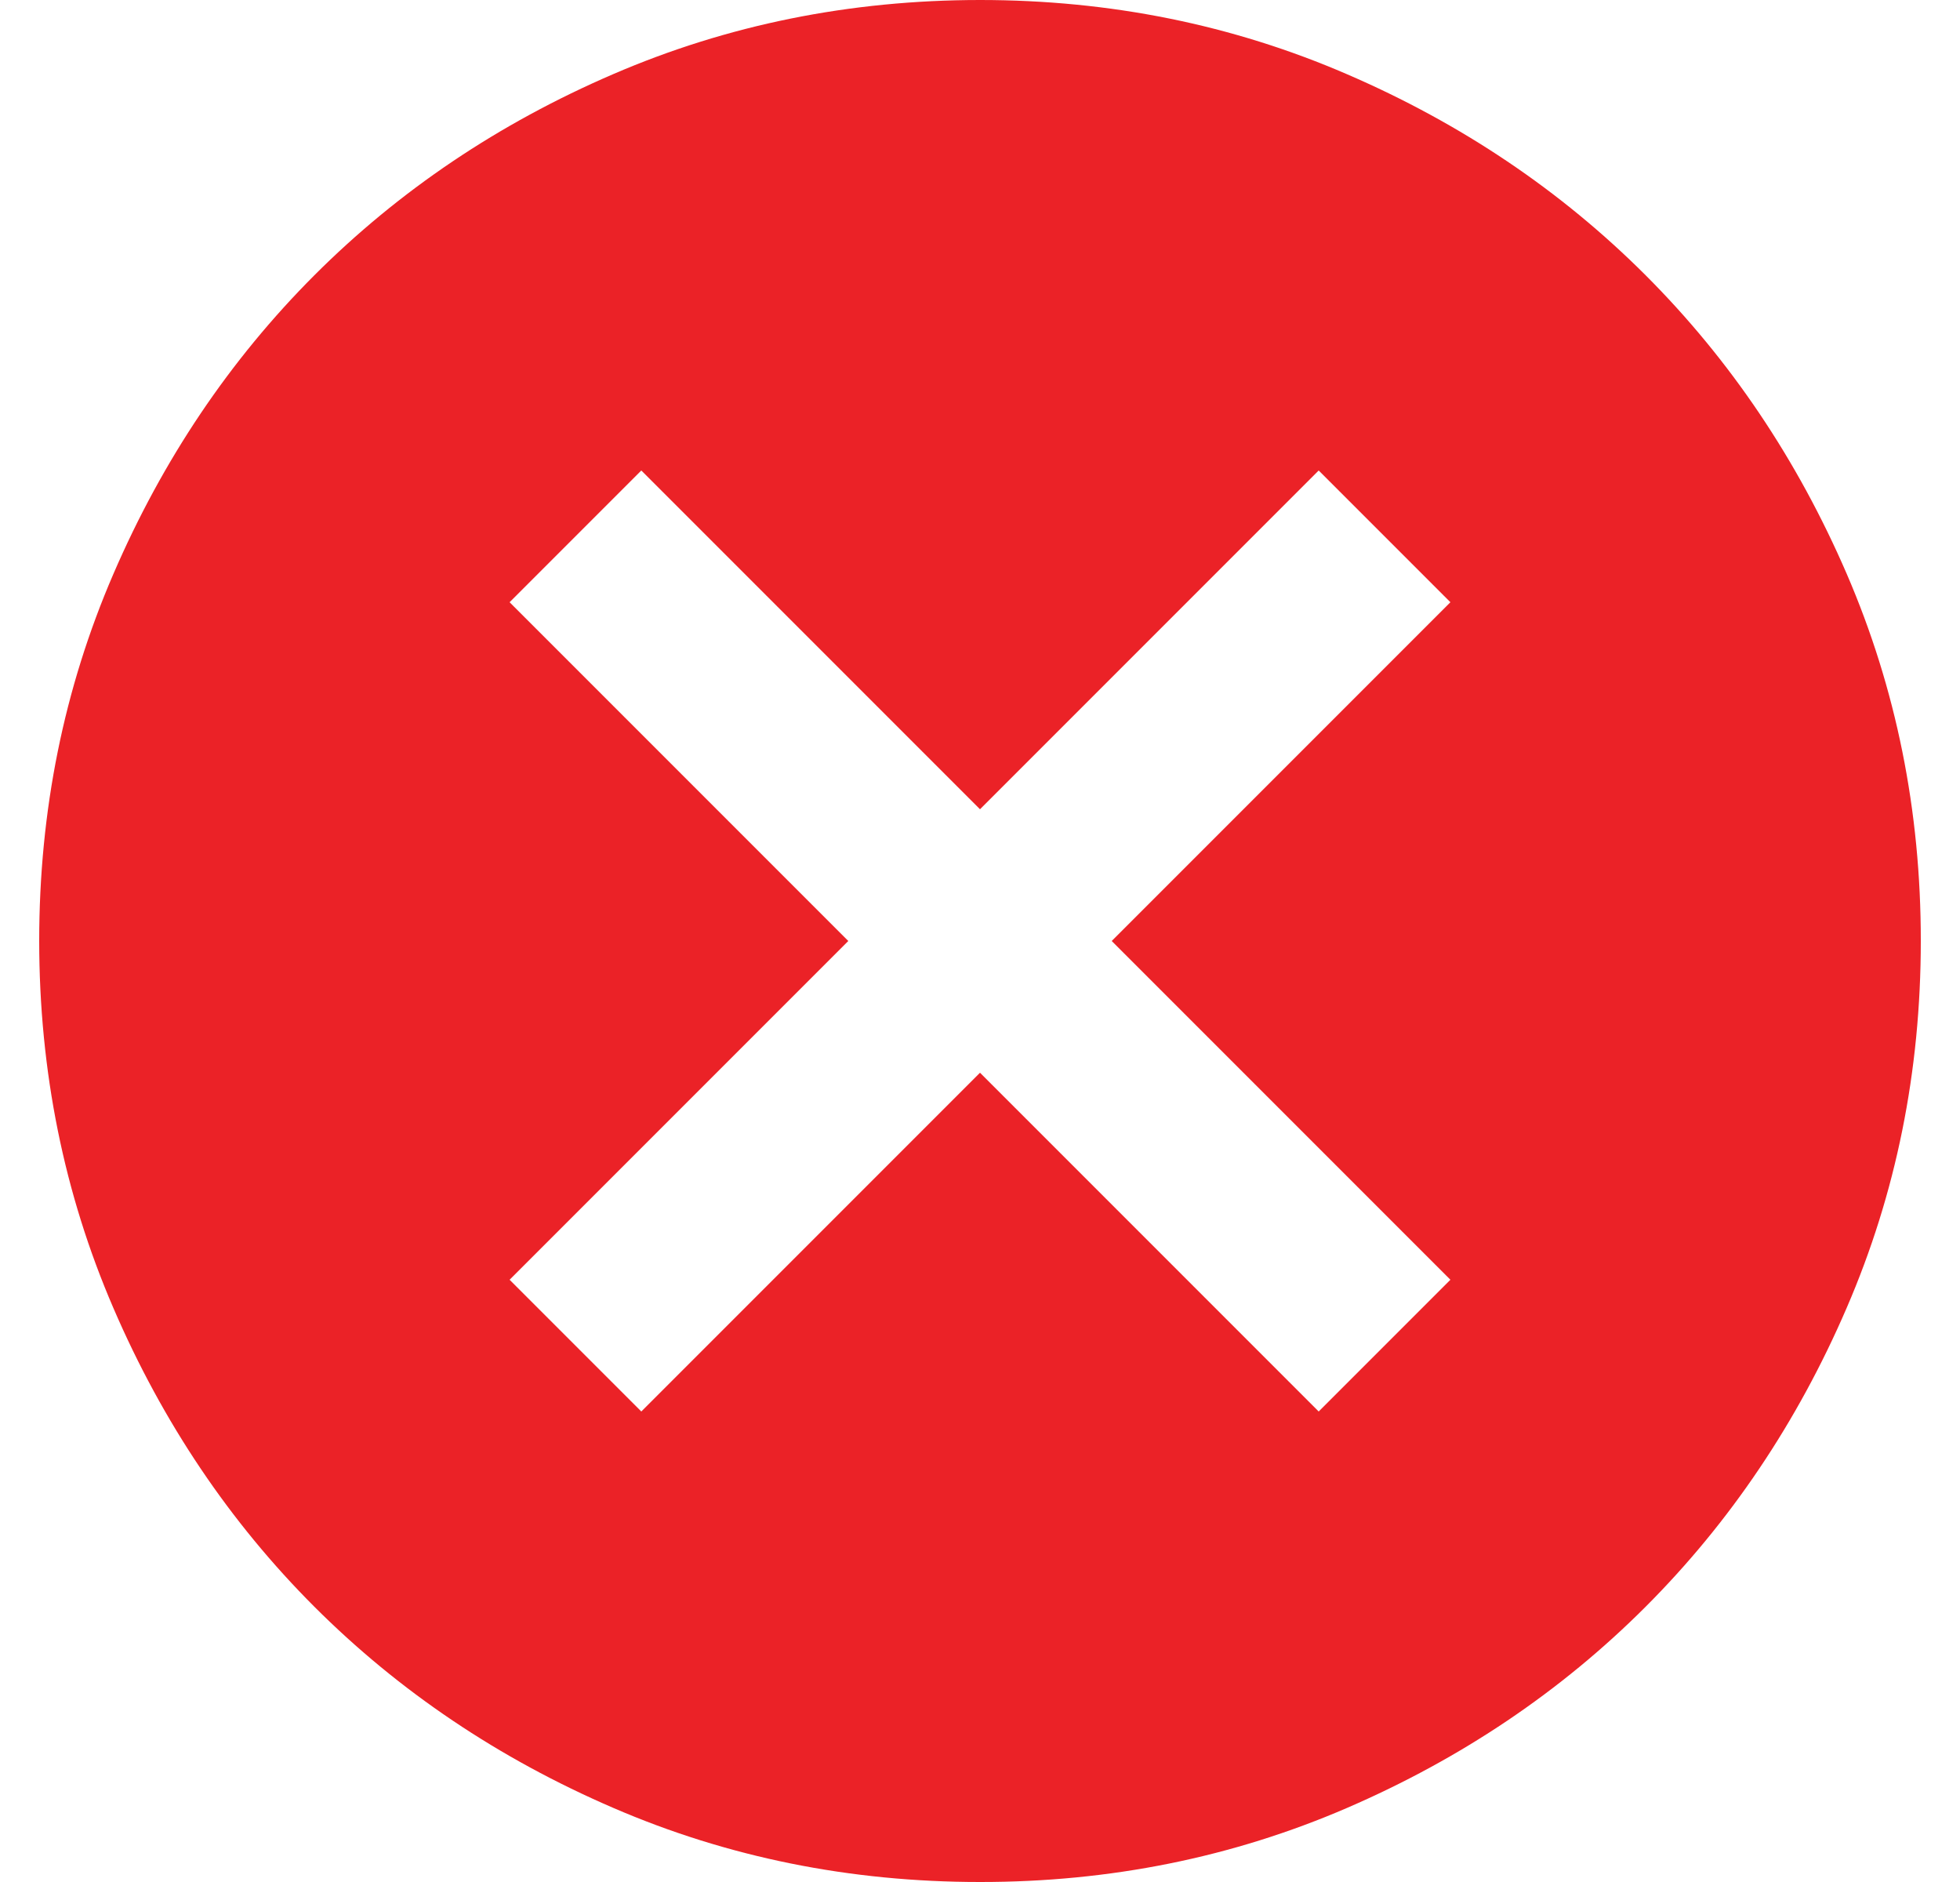 <svg width="25" height="24" viewBox="0 0 25 24" fill="none" xmlns="http://www.w3.org/2000/svg">
<path d="M8.18 18L12.5 13.68L16.82 18L18.5 16.32L14.18 12L18.5 7.68L16.82 6L12.5 10.32L8.18 6L6.5 7.68L10.82 12L6.5 16.32L8.18 18ZM12.5 24C10.84 24 9.28 23.685 7.82 23.054C6.36 22.424 5.09 21.569 4.01 20.49C2.93 19.41 2.075 18.14 1.446 16.68C0.816 15.22 0.501 13.66 0.5 12C0.5 10.34 0.815 8.78 1.446 7.32C2.076 5.86 2.931 4.59 4.01 3.51C5.09 2.43 6.36 1.575 7.82 0.946C9.28 0.316 10.84 0.001 12.5 0C14.16 0 15.72 0.315 17.18 0.946C18.64 1.576 19.91 2.431 20.99 3.51C22.07 4.59 22.925 5.86 23.556 7.32C24.186 8.78 24.501 10.34 24.5 12C24.5 13.66 24.185 15.22 23.554 16.68C22.924 18.14 22.069 19.41 20.99 20.49C19.91 21.57 18.64 22.425 17.18 23.056C15.72 23.686 14.16 24.001 12.5 24Z" fill="#EB2227"/>
</svg>
